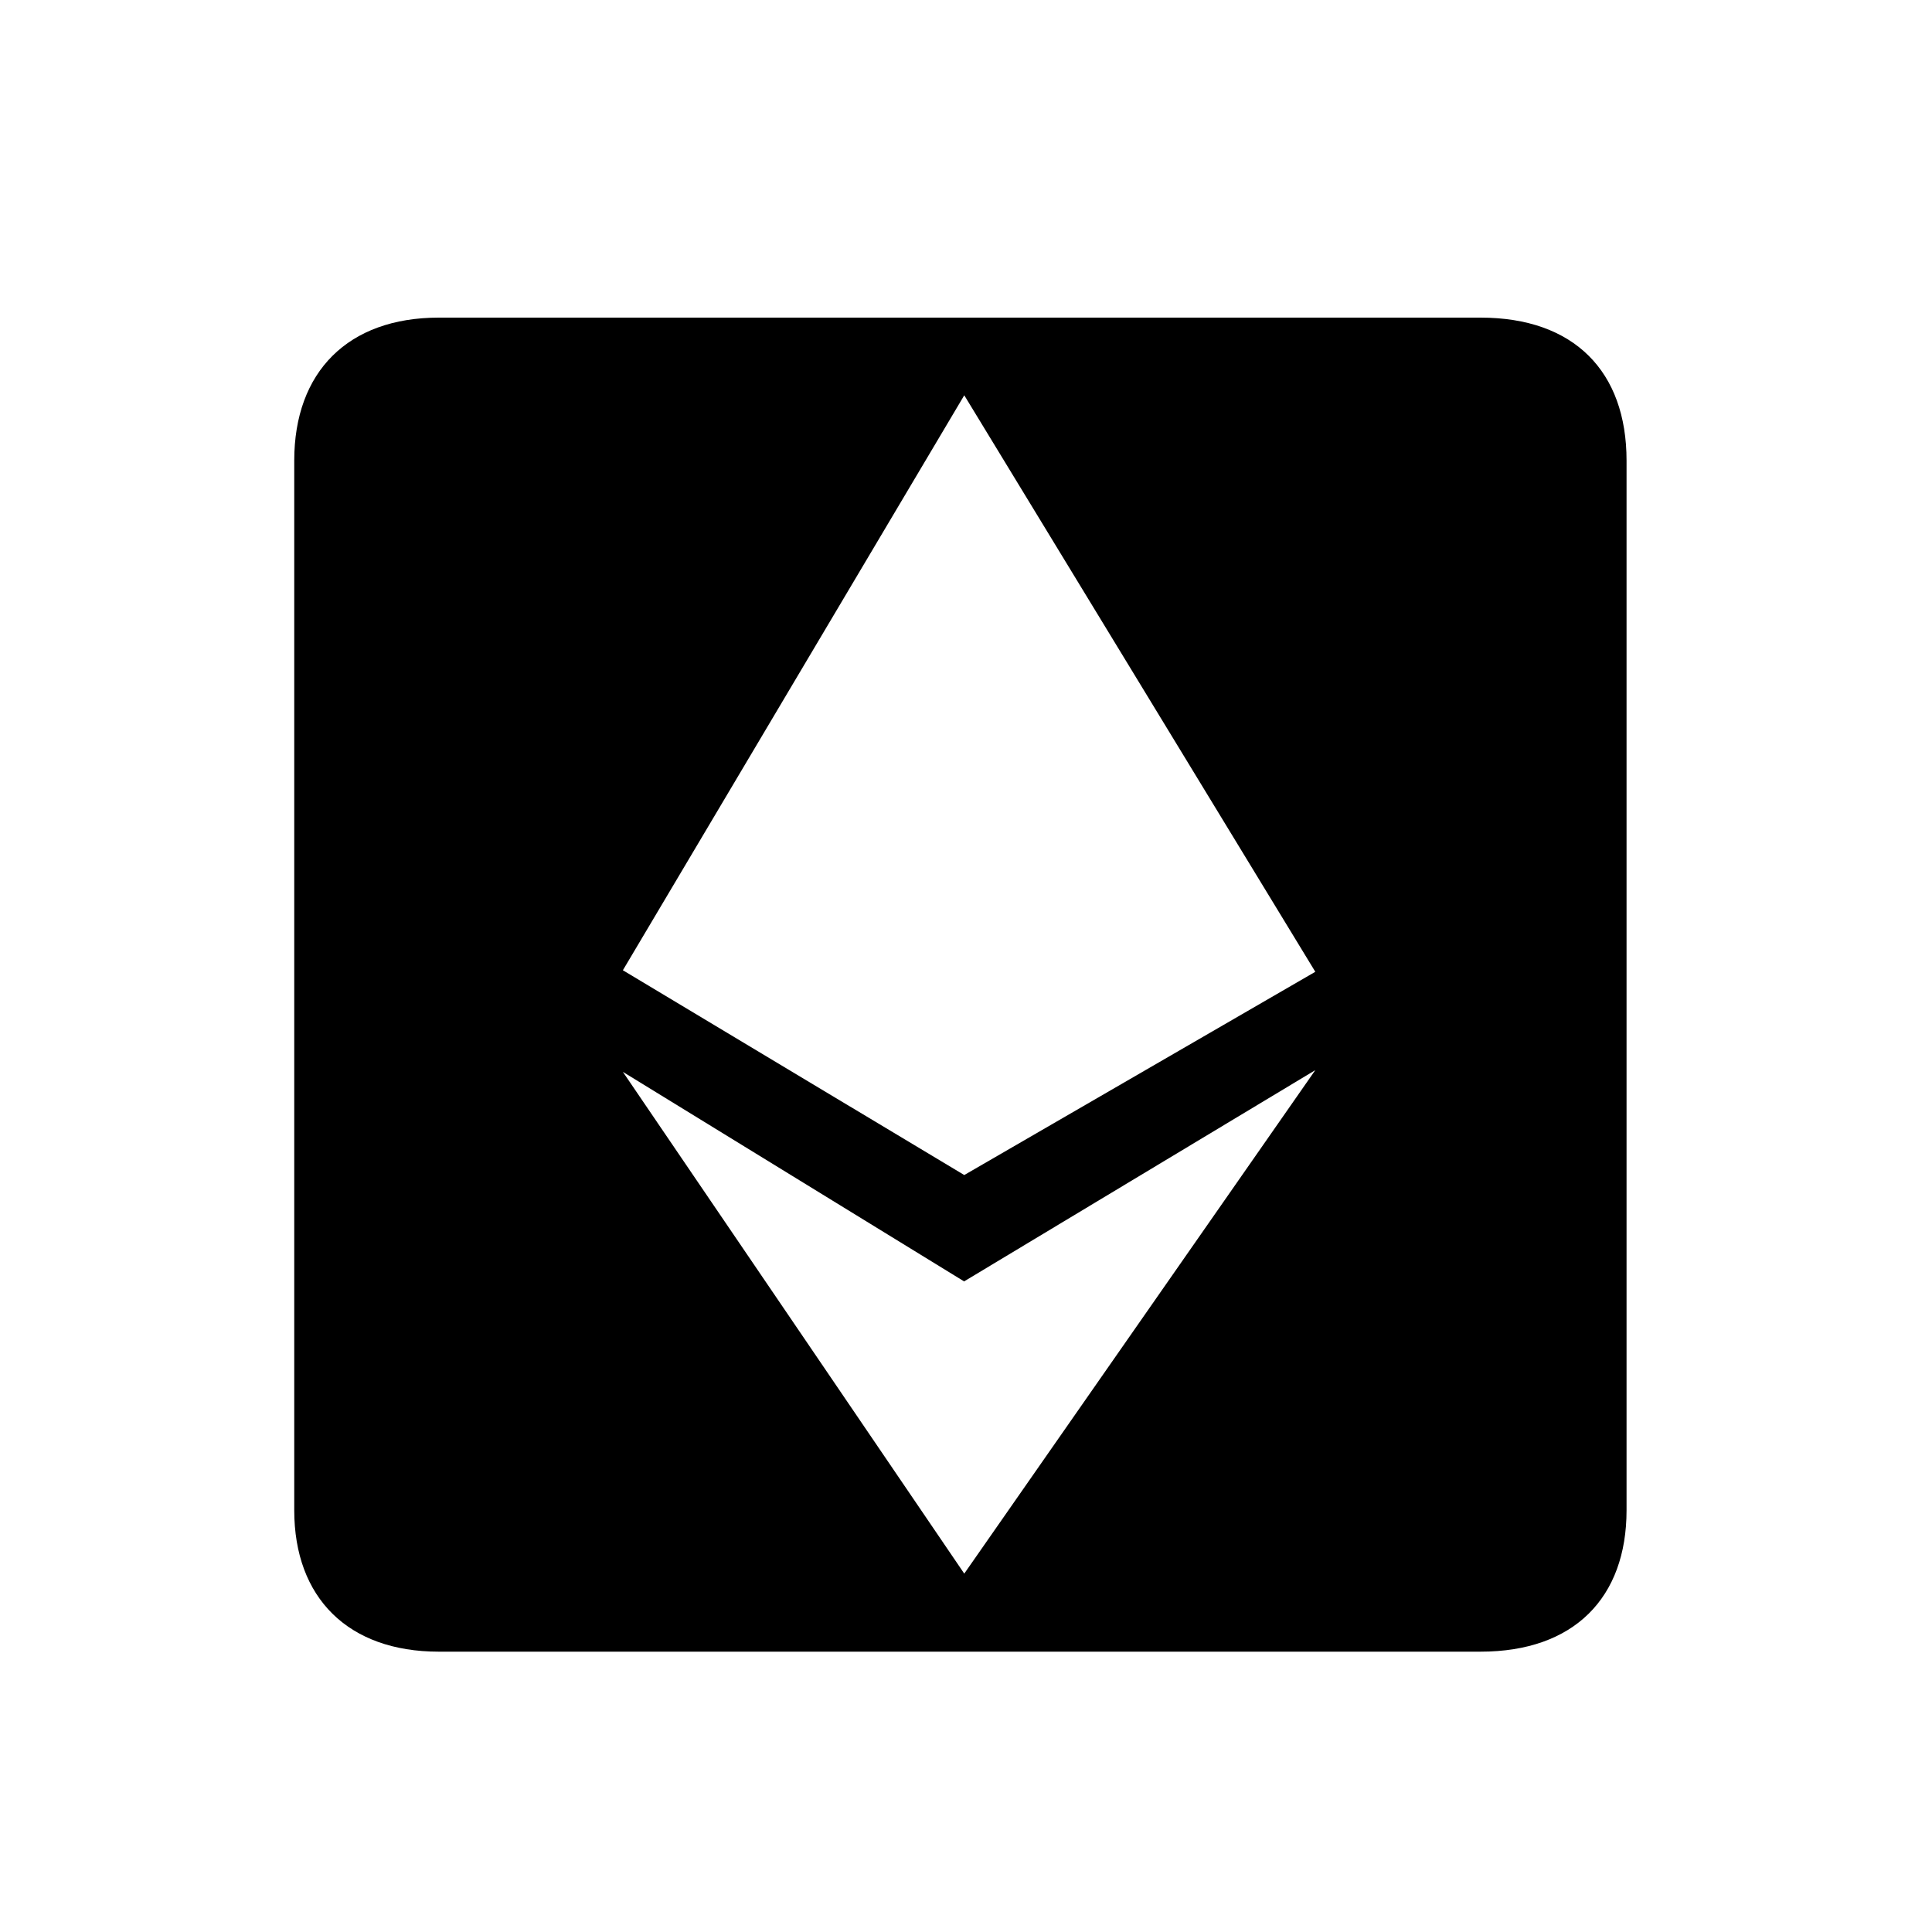 <?xml version="1.0" encoding="UTF-8"?><svg id="_00" xmlns="http://www.w3.org/2000/svg" viewBox="0 0 100 100"><path d="m84.19,78.17c0,4.52-2.71,7.32-7.56,7.32H22.71c-4.69,0-7.48-2.79-7.48-7.32V23.84c0-4.6,2.79-7.4,7.48-7.4h53.92c4.85,0,7.56,2.79,7.56,7.4v54.33Zm-16.11-27.87l-18.17-29.84-17.67,29.76,17.67,10.6,18.17-10.52Zm-18.17,16.03l-17.67-10.85,17.67,25.97,18.17-26.06-18.17,10.93Z"/></svg>